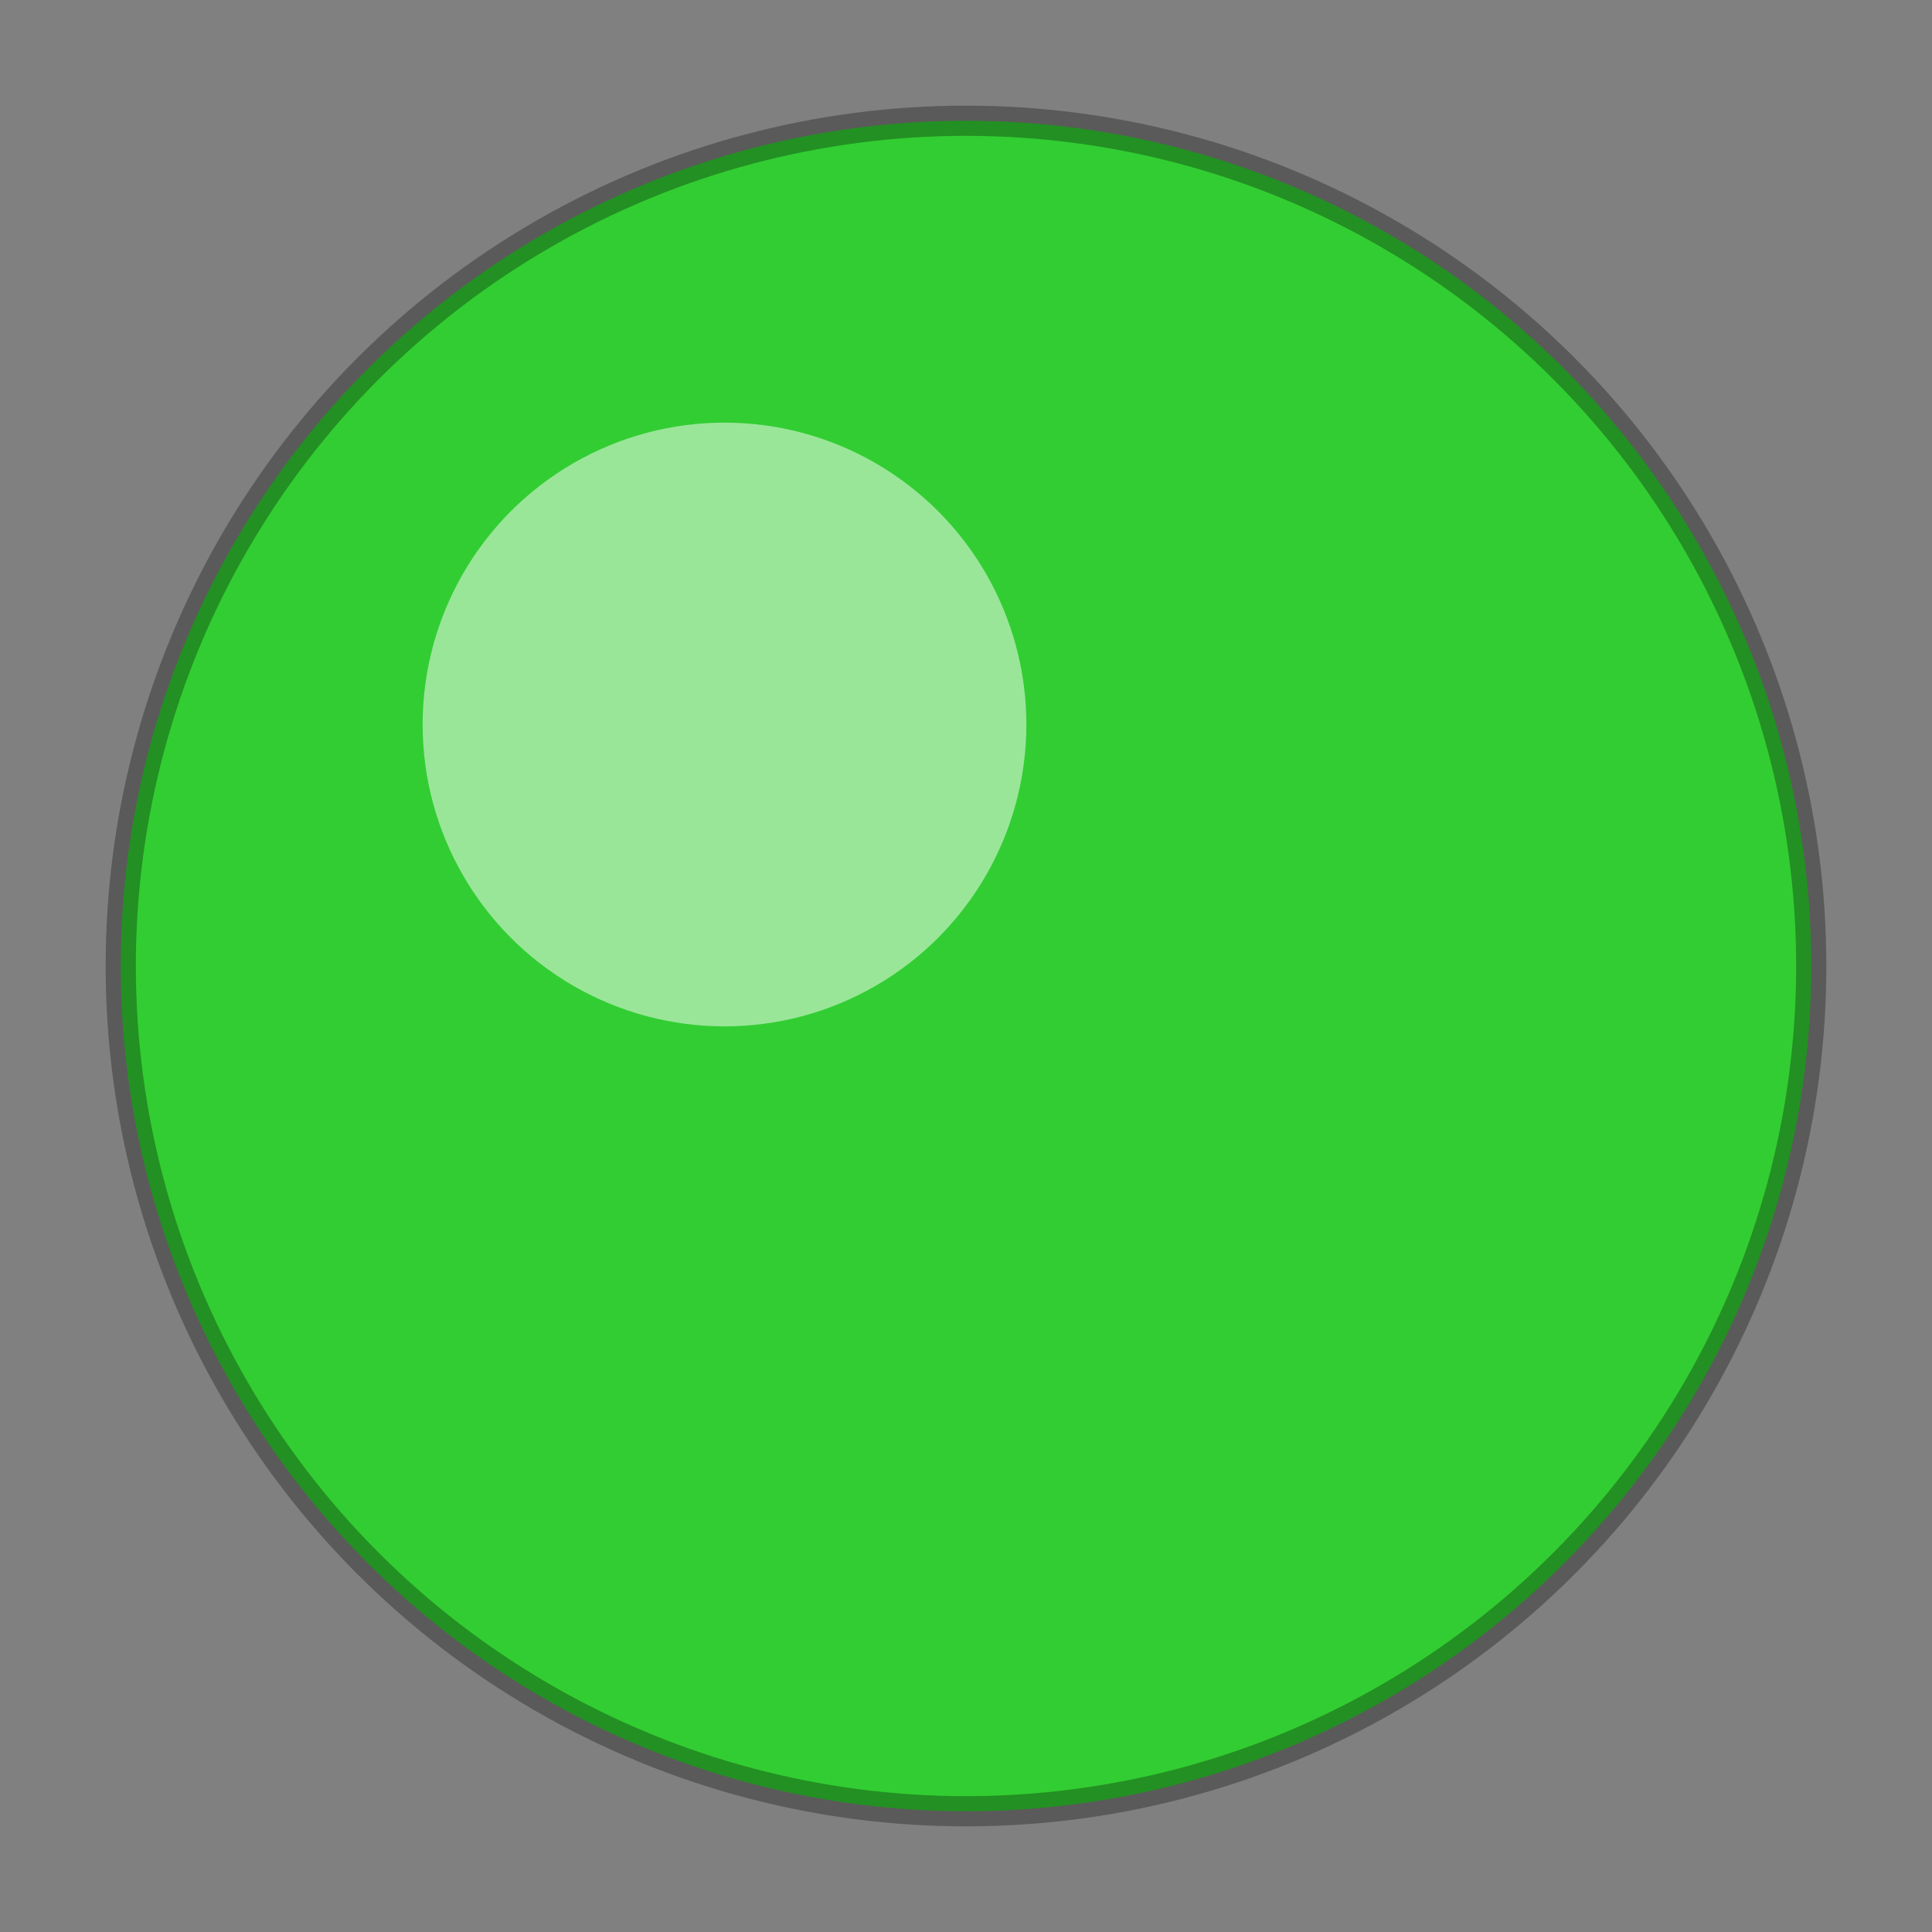 <?xml version="1.0" encoding="UTF-8"?>
<svg width="64" height="64" viewBox="0 0 64 64" xmlns="http://www.w3.org/2000/svg">
  <rect x="0" y="0" width="64" height="64" fill="#808080" stroke="none"/>
  <!-- Acino principale -->
  <circle cx="32" cy="32" r="28" 
          fill="rgb(50, 205, 50)" stroke="rgba(0,0,0,0.3)" stroke-width="1"/>
  
  <!-- Highlight per effetto 3D -->
  <circle cx="24" cy="24" r="10" 
          fill="rgba(255,255,255,0.5)"/>
</svg>